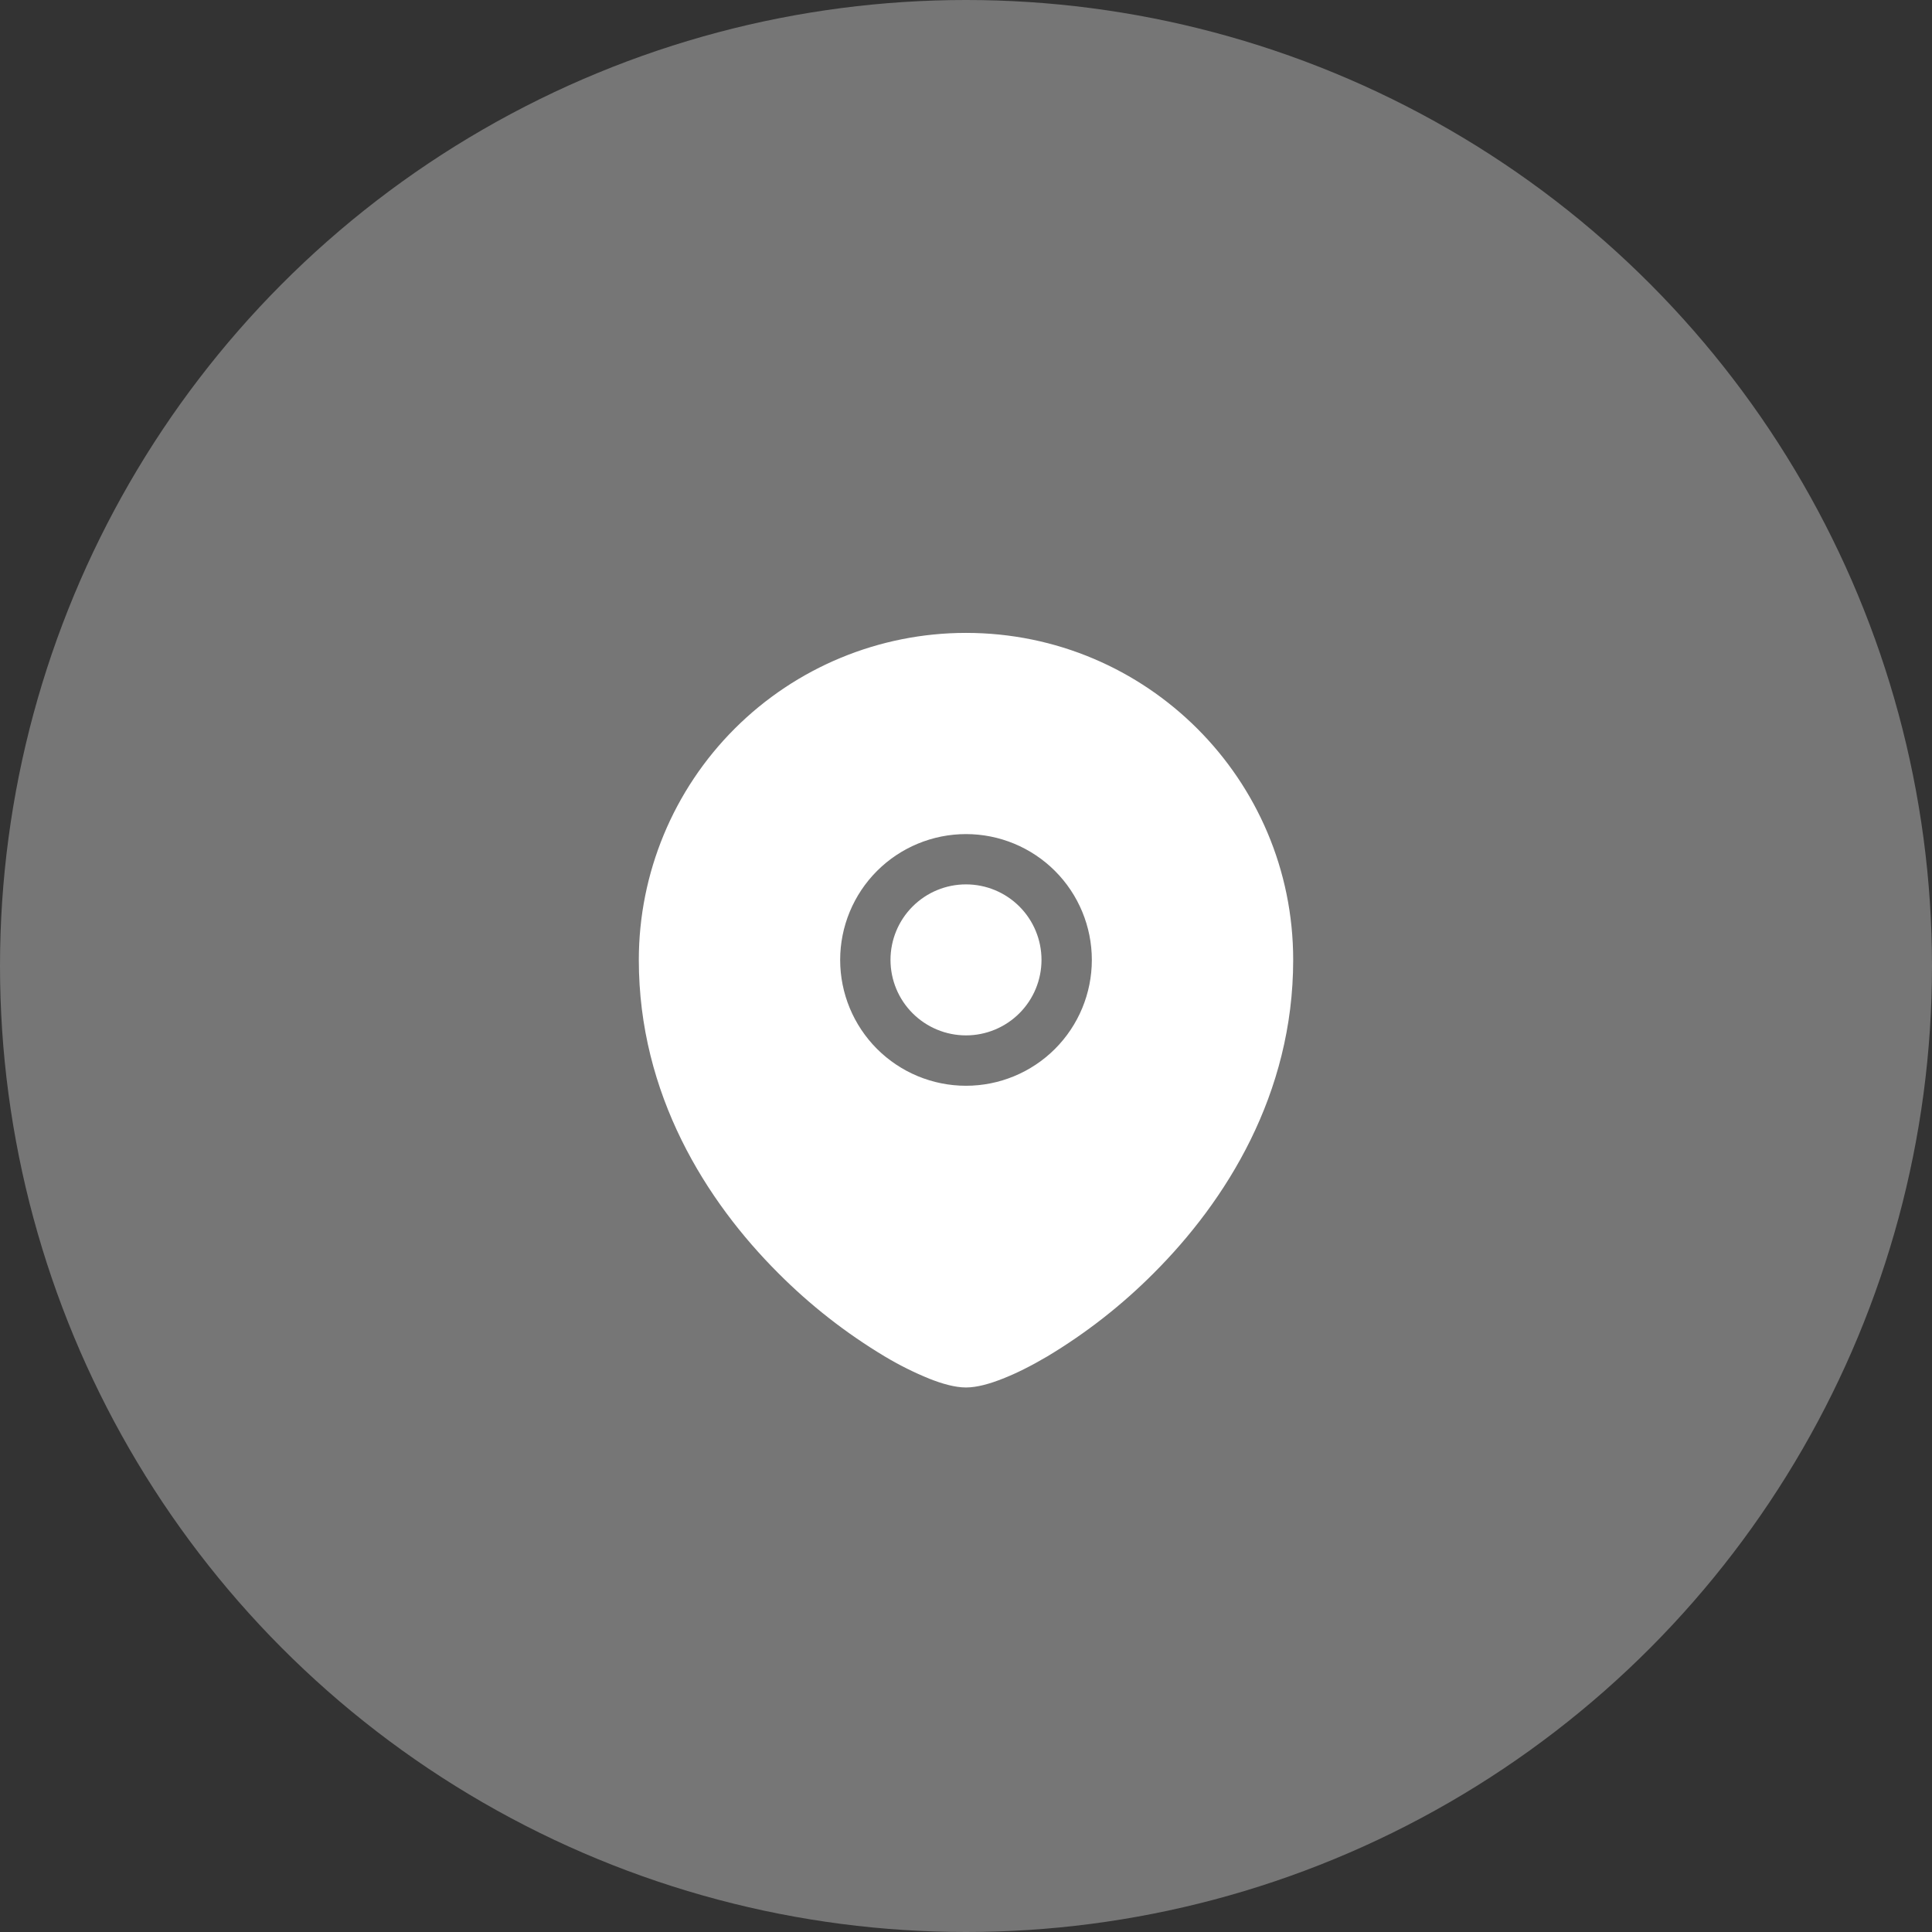 <svg width="174" height="174" viewBox="0 0 174 174" fill="none" xmlns="http://www.w3.org/2000/svg">
<rect x="0" y="0" width="174" height="174" fill="#333333" stroke="none"/>
<circle cx="87" cy="87" r="87" fill="#D9D9D9" fill-opacity="0.4"/>
<g clip-path="url(#clip0_70_190)">
<path d="M80.2 86.449C80.2 84.645 80.916 82.915 82.192 81.64C83.467 80.365 85.197 79.649 87 79.649C88.803 79.649 90.533 80.365 91.808 81.64C93.084 82.915 93.8 84.645 93.8 86.449C93.8 88.252 93.084 89.982 91.808 91.257C90.533 92.532 88.803 93.249 87 93.249C85.197 93.249 83.467 92.532 82.192 91.257C80.916 89.982 80.2 88.252 80.2 86.449Z" fill="white"/>
<path fill-rule="evenodd" clip-rule="evenodd" d="M57.533 86.448C57.537 78.636 60.643 71.145 66.169 65.623C71.695 60.1 79.188 56.999 87 57C103.27 57 116.467 70.188 116.467 86.448C116.467 98.571 110.401 108.177 103.9 114.669C101.027 117.555 97.806 120.073 94.312 122.167C92.853 123.028 91.488 123.708 90.3 124.17C89.18 124.615 88.006 124.959 87 124.959C85.994 124.959 84.82 124.615 83.7 124.17C82.313 123.606 80.972 122.936 79.688 122.167C76.194 120.073 72.974 117.555 70.1 114.669C63.599 108.177 57.533 98.571 57.533 86.448ZM87 75.12C83.994 75.12 81.112 76.314 78.986 78.439C76.861 80.565 75.667 83.447 75.667 86.453C75.667 89.459 76.861 92.341 78.986 94.467C81.112 96.592 83.994 97.786 87 97.786C90.006 97.786 92.888 96.592 95.014 94.467C97.139 92.341 98.333 89.459 98.333 86.453C98.333 83.447 97.139 80.565 95.014 78.439C92.888 76.314 90.006 75.12 87 75.12Z" fill="white"/>
</g>
<defs>
<clipPath id="clip0_70_190">
<rect width="68" height="68" fill="white" transform="translate(53 57)"/>
</clipPath>
</defs>
</svg>
